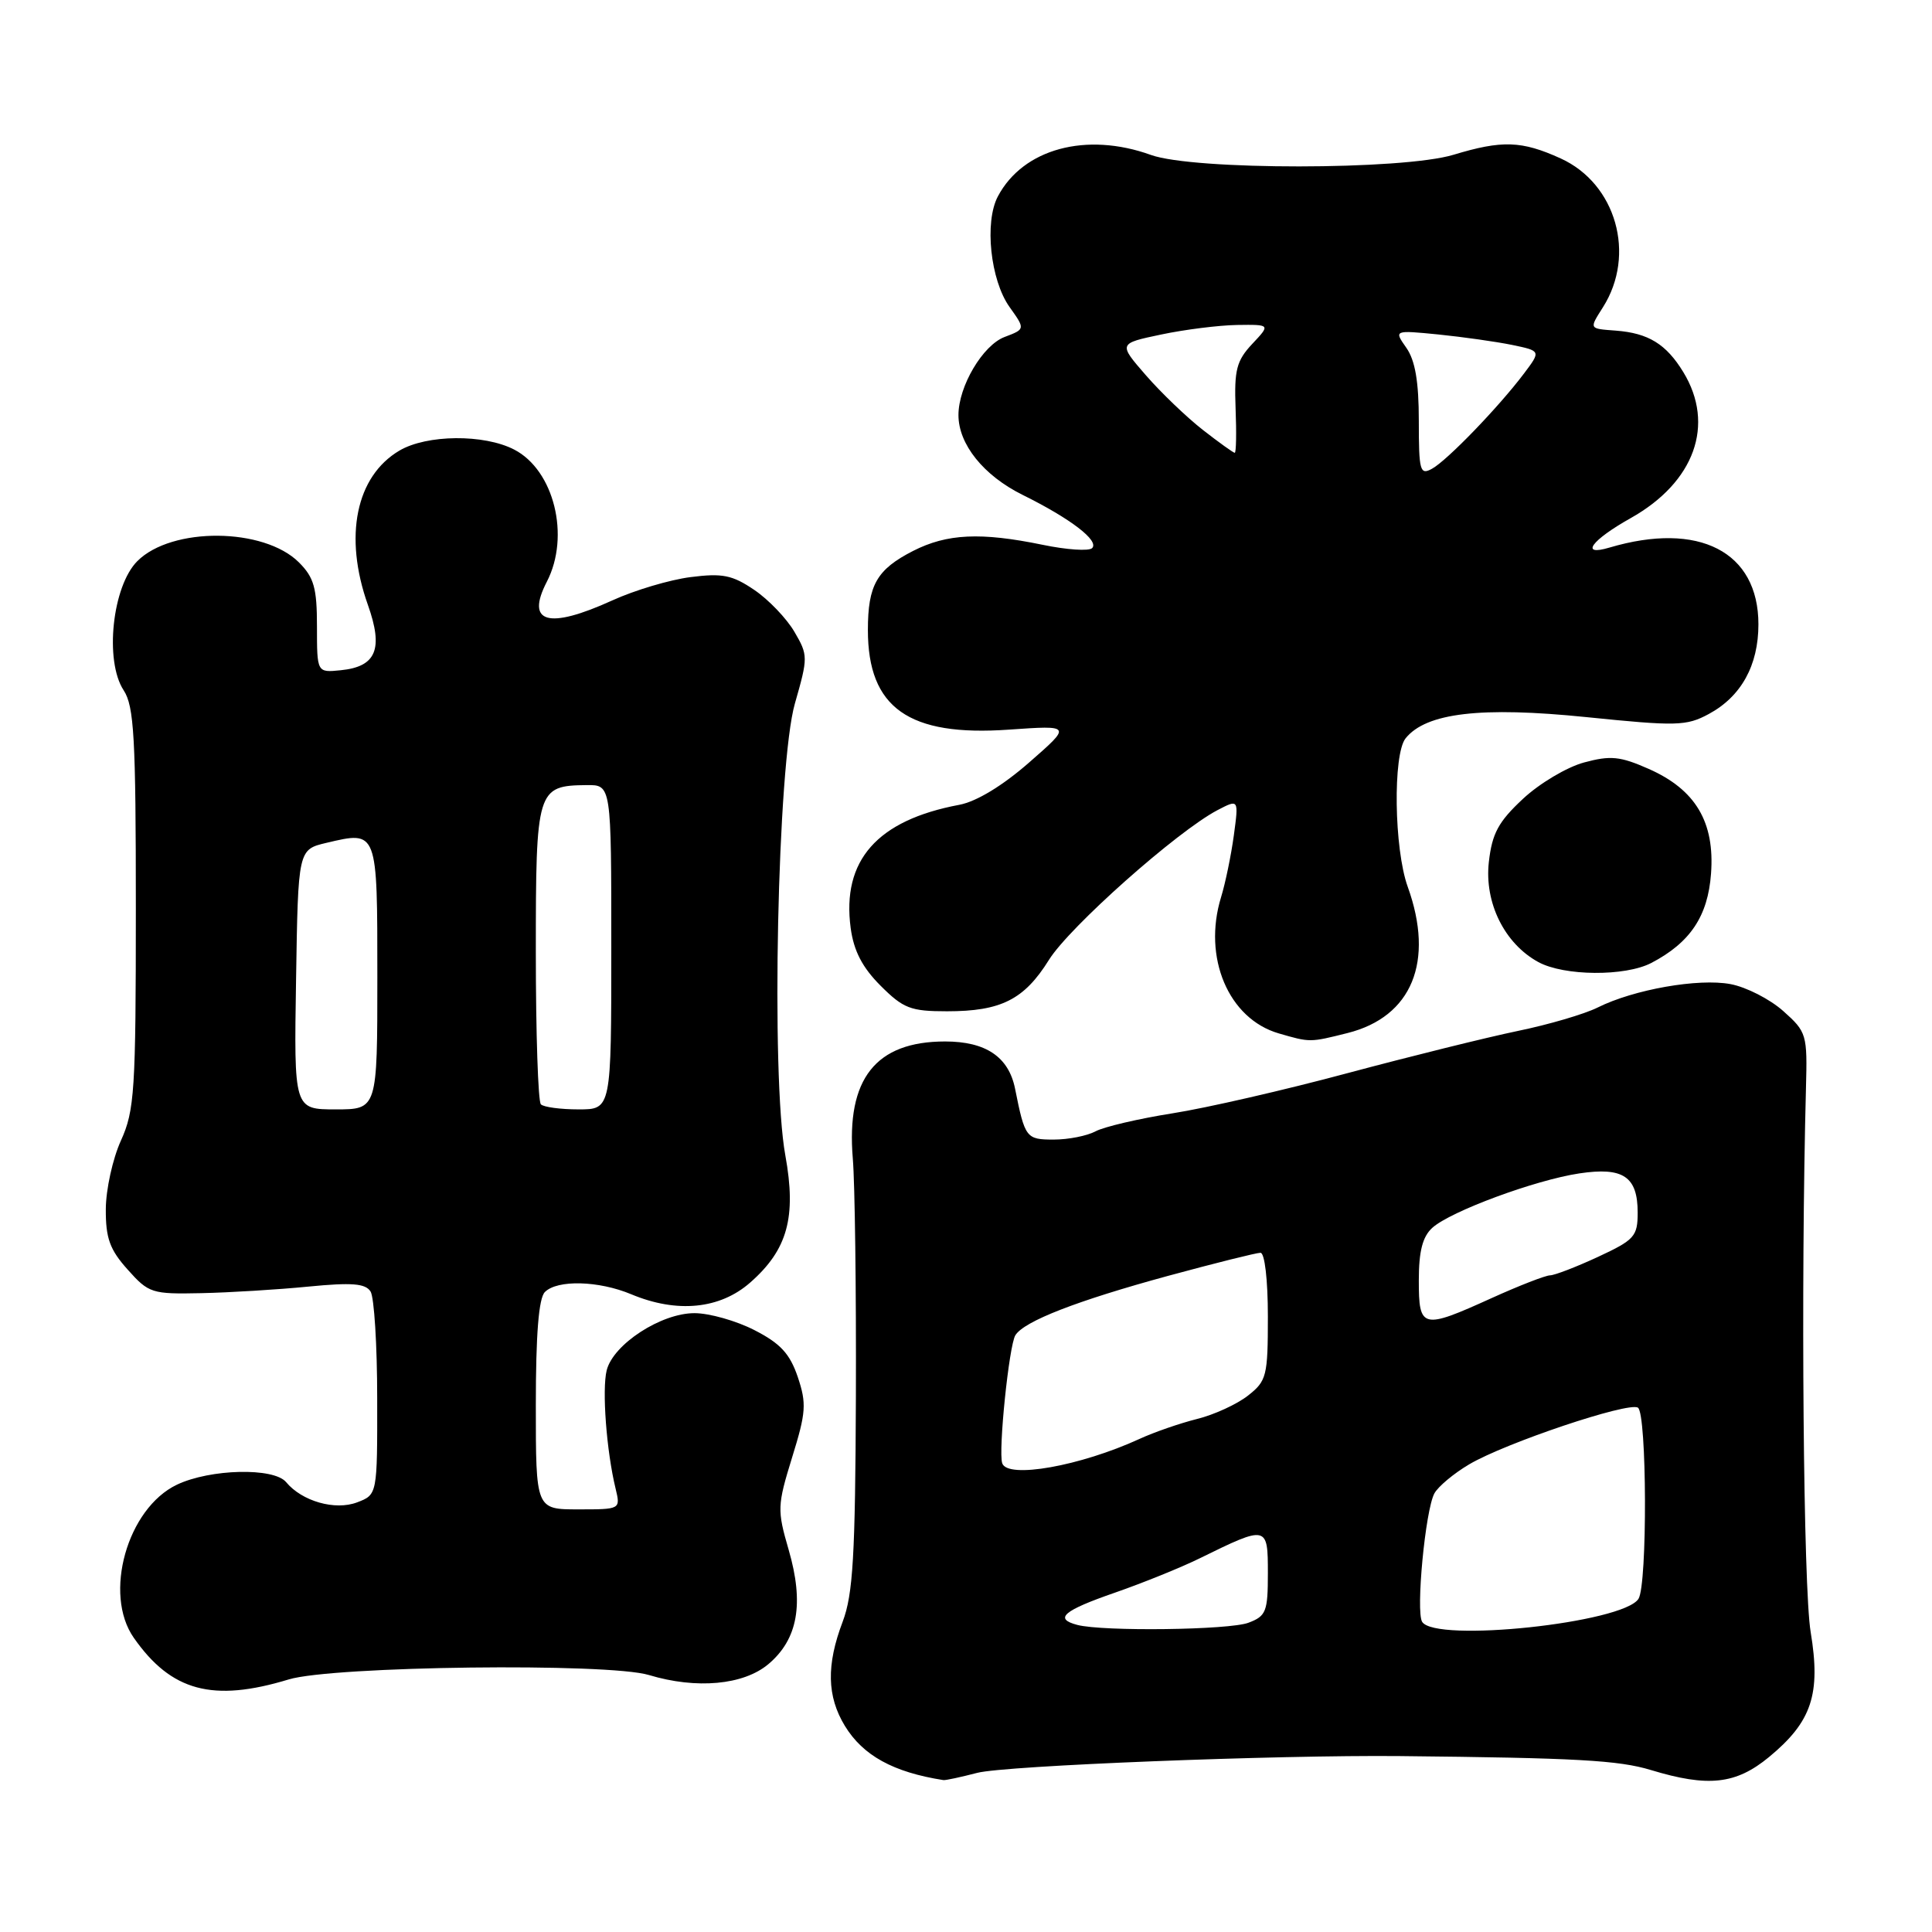 <?xml version="1.0" encoding="UTF-8" standalone="no"?>
<!DOCTYPE svg PUBLIC "-//W3C//DTD SVG 1.1//EN" "http://www.w3.org/Graphics/SVG/1.1/DTD/svg11.dtd" >
<svg xmlns="http://www.w3.org/2000/svg" xmlns:xlink="http://www.w3.org/1999/xlink" version="1.1" viewBox="0 0 256 256">
 <g >
 <path fill="currentColor"
d=" M 129.50 234.91 C 133.19 233.95 169.16 232.53 185.50 232.69 C 208.89 232.93 214.48 233.24 218.76 234.54 C 226.34 236.84 230.01 236.44 234.40 232.82 C 240.07 228.14 241.29 224.50 239.92 216.24 C 238.95 210.40 238.61 170.23 239.30 144.17 C 239.49 137.07 239.40 136.74 236.29 133.97 C 234.53 132.40 231.39 130.79 229.30 130.40 C 225.06 129.60 216.48 131.11 211.70 133.50 C 209.96 134.37 205.19 135.77 201.10 136.61 C 197.01 137.46 186.88 139.97 178.58 142.19 C 170.29 144.42 159.84 146.82 155.37 147.52 C 150.89 148.23 146.31 149.30 145.18 149.90 C 144.05 150.51 141.56 151.00 139.63 151.00 C 135.97 151.00 135.81 150.80 134.50 144.25 C 133.65 140.04 130.62 138.00 125.23 138.00 C 116.03 138.00 112.12 142.96 113.00 153.50 C 113.28 156.80 113.46 170.97 113.41 185.00 C 113.33 206.15 113.03 211.25 111.66 214.88 C 109.48 220.62 109.57 224.78 111.95 228.69 C 114.35 232.62 118.36 234.83 125.00 235.87 C 125.28 235.92 127.30 235.48 129.50 234.91 Z  M 38.27 222.53 C 44.11 220.76 80.59 220.31 85.99 221.95 C 92.29 223.85 98.51 223.28 101.81 220.51 C 105.73 217.21 106.57 212.47 104.50 205.35 C 102.97 200.08 102.99 199.50 104.96 193.11 C 106.81 187.15 106.89 185.98 105.71 182.46 C 104.66 179.37 103.41 178.01 99.97 176.25 C 97.56 175.01 93.98 174.00 92.02 174.00 C 87.59 174.00 81.26 178.12 80.39 181.57 C 79.75 184.14 80.36 192.27 81.57 197.25 C 82.23 200.00 82.23 200.00 76.62 200.00 C 71.00 200.00 71.00 200.00 71.00 186.20 C 71.00 176.80 71.38 172.02 72.20 171.20 C 73.85 169.55 79.33 169.69 83.65 171.50 C 89.71 174.03 95.39 173.47 99.40 169.95 C 104.36 165.60 105.55 161.28 104.06 153.09 C 102.14 142.61 103.02 101.23 105.33 93.21 C 107.08 87.10 107.08 86.82 105.26 83.71 C 104.23 81.95 101.84 79.45 99.95 78.17 C 97.03 76.19 95.73 75.93 91.50 76.47 C 88.75 76.82 84.08 78.21 81.13 79.56 C 72.62 83.43 69.62 82.57 72.46 77.08 C 75.58 71.04 73.42 62.30 68.13 59.57 C 64.13 57.50 56.54 57.57 52.92 59.71 C 47.16 63.11 45.53 71.08 48.74 80.13 C 50.83 86.01 49.86 88.34 45.15 88.81 C 42.00 89.13 42.00 89.13 42.00 83.02 C 42.00 77.91 41.61 76.52 39.61 74.52 C 34.98 69.89 22.75 69.79 18.20 74.35 C 14.88 77.67 13.83 87.56 16.38 91.46 C 17.77 93.58 18.00 97.68 18.00 120.36 C 18.00 144.55 17.83 147.15 16.02 151.14 C 14.93 153.54 14.03 157.63 14.02 160.23 C 14.00 164.07 14.55 165.59 16.92 168.23 C 19.71 171.36 20.13 171.49 26.67 171.35 C 30.42 171.27 36.82 170.88 40.87 170.48 C 46.62 169.92 48.42 170.06 49.10 171.13 C 49.58 171.88 49.98 178.25 49.98 185.27 C 50.00 198.05 50.00 198.05 47.32 199.07 C 44.40 200.18 40.02 198.93 37.91 196.39 C 36.28 194.43 27.85 194.63 23.44 196.73 C 16.86 199.87 13.66 211.22 17.73 217.02 C 22.69 224.11 28.20 225.59 38.27 222.53 Z  M 178.57 136.88 C 187.09 134.73 190.10 127.41 186.53 117.50 C 184.72 112.49 184.55 99.95 186.25 97.83 C 188.97 94.45 196.25 93.60 210.19 95.02 C 222.16 96.24 223.46 96.21 226.42 94.61 C 230.71 92.30 233.00 88.17 233.00 82.73 C 233.00 73.10 225.12 69.04 213.25 72.56 C 209.29 73.74 210.84 71.59 216.08 68.65 C 224.54 63.90 227.29 56.27 223.05 49.31 C 220.78 45.59 218.42 44.14 214.11 43.81 C 210.52 43.54 210.56 43.62 212.40 40.71 C 216.82 33.74 214.14 24.33 206.79 20.99 C 201.62 18.64 199.03 18.56 192.59 20.51 C 185.85 22.55 158.16 22.57 152.50 20.53 C 143.94 17.44 135.56 19.71 132.22 26.03 C 130.42 29.43 131.23 37.12 133.77 40.68 C 135.86 43.61 135.86 43.61 133.12 44.65 C 130.22 45.74 127.00 51.19 127.00 55.00 C 127.00 58.87 130.33 63.01 135.49 65.57 C 141.86 68.72 145.69 71.65 144.71 72.63 C 144.29 73.05 141.34 72.85 138.16 72.19 C 129.95 70.50 125.49 70.71 120.99 73.00 C 116.18 75.46 115.00 77.52 115.00 83.48 C 115.00 93.80 120.41 97.62 133.69 96.68 C 142.01 96.10 142.01 96.10 136.37 101.03 C 132.84 104.12 129.39 106.21 127.12 106.64 C 116.22 108.68 111.52 114.01 112.72 122.98 C 113.13 126.01 114.27 128.20 116.68 130.61 C 119.70 133.63 120.66 134.00 125.49 134.00 C 132.65 134.00 135.71 132.45 138.99 127.19 C 141.70 122.83 155.97 110.16 161.32 107.35 C 164.14 105.88 164.14 105.88 163.49 110.69 C 163.13 113.33 162.37 117.02 161.80 118.87 C 159.34 126.88 162.78 134.99 169.44 136.93 C 173.62 138.14 173.54 138.14 178.57 136.88 Z  M 218.80 127.60 C 223.96 124.91 226.31 121.40 226.72 115.76 C 227.23 108.93 224.67 104.63 218.48 101.89 C 214.68 100.21 213.41 100.08 209.90 101.03 C 207.63 101.64 203.98 103.81 201.79 105.86 C 198.54 108.89 197.71 110.43 197.28 114.22 C 196.67 119.62 199.36 125.04 203.84 127.48 C 207.26 129.34 215.33 129.40 218.80 127.60 Z  M 142.75 215.31 C 139.62 214.49 140.88 213.41 147.75 211.03 C 151.46 209.74 156.53 207.69 159.00 206.47 C 167.92 202.09 168.00 202.10 168.00 208.46 C 168.00 213.54 167.77 214.14 165.43 215.02 C 162.90 215.99 146.15 216.20 142.75 215.31 Z  M 188.44 214.90 C 187.59 213.52 188.86 200.13 190.06 197.89 C 190.55 196.98 192.63 195.24 194.68 194.03 C 199.47 191.20 215.75 185.73 217.03 186.52 C 218.23 187.26 218.30 209.97 217.11 211.85 C 215.09 215.05 190.17 217.70 188.44 214.90 Z  M 132.80 193.89 C 132.26 192.28 133.70 178.29 134.54 176.93 C 135.69 175.07 142.70 172.35 154.77 169.06 C 160.96 167.38 166.48 166.00 167.02 166.00 C 167.58 166.00 168.00 169.57 168.00 174.43 C 168.00 182.34 167.84 182.98 165.37 184.92 C 163.92 186.06 160.89 187.46 158.62 188.02 C 156.35 188.59 152.93 189.77 151.00 190.66 C 143.13 194.27 133.49 195.98 132.80 193.89 Z  M 188.00 169.65 C 188.00 165.79 188.50 163.86 189.79 162.69 C 192.20 160.51 203.41 156.36 209.28 155.48 C 215.08 154.61 217.00 155.90 217.00 160.67 C 217.00 163.82 216.59 164.29 211.75 166.54 C 208.86 167.88 206.00 168.98 205.39 168.99 C 204.78 169.00 201.30 170.35 197.66 172.00 C 188.42 176.19 188.00 176.09 188.00 169.65 Z  M 39.23 129.79 C 39.50 112.57 39.50 112.57 43.26 111.68 C 50.05 110.08 50.00 109.94 50.00 129.47 C 50.00 147.00 50.00 147.00 44.48 147.00 C 38.95 147.00 38.95 147.00 39.23 129.79 Z  M 71.67 146.33 C 71.30 145.97 71.00 136.90 71.00 126.19 C 71.00 104.55 71.14 104.10 77.75 104.03 C 81.00 104.00 81.00 104.00 81.00 125.50 C 81.00 147.00 81.00 147.00 76.67 147.00 C 74.28 147.00 72.03 146.70 71.67 146.33 Z  M 188.00 55.76 C 188.00 50.58 187.52 47.76 186.35 46.09 C 184.70 43.74 184.70 43.74 190.60 44.32 C 193.85 44.65 198.23 45.27 200.34 45.70 C 204.19 46.50 204.19 46.50 201.93 49.50 C 198.59 53.93 191.76 61.01 189.75 62.11 C 188.16 62.99 188.00 62.42 188.00 55.76 Z  M 159.39 56.97 C 157.25 55.30 153.85 52.04 151.84 49.73 C 148.18 45.52 148.18 45.52 153.84 44.33 C 156.95 43.67 161.49 43.10 163.92 43.06 C 168.35 43.00 168.35 43.00 165.92 45.58 C 163.85 47.79 163.53 49.03 163.72 54.08 C 163.85 57.34 163.80 60.00 163.61 60.00 C 163.43 60.00 161.53 58.64 159.39 56.97 Z "/>
</g>
</svg>